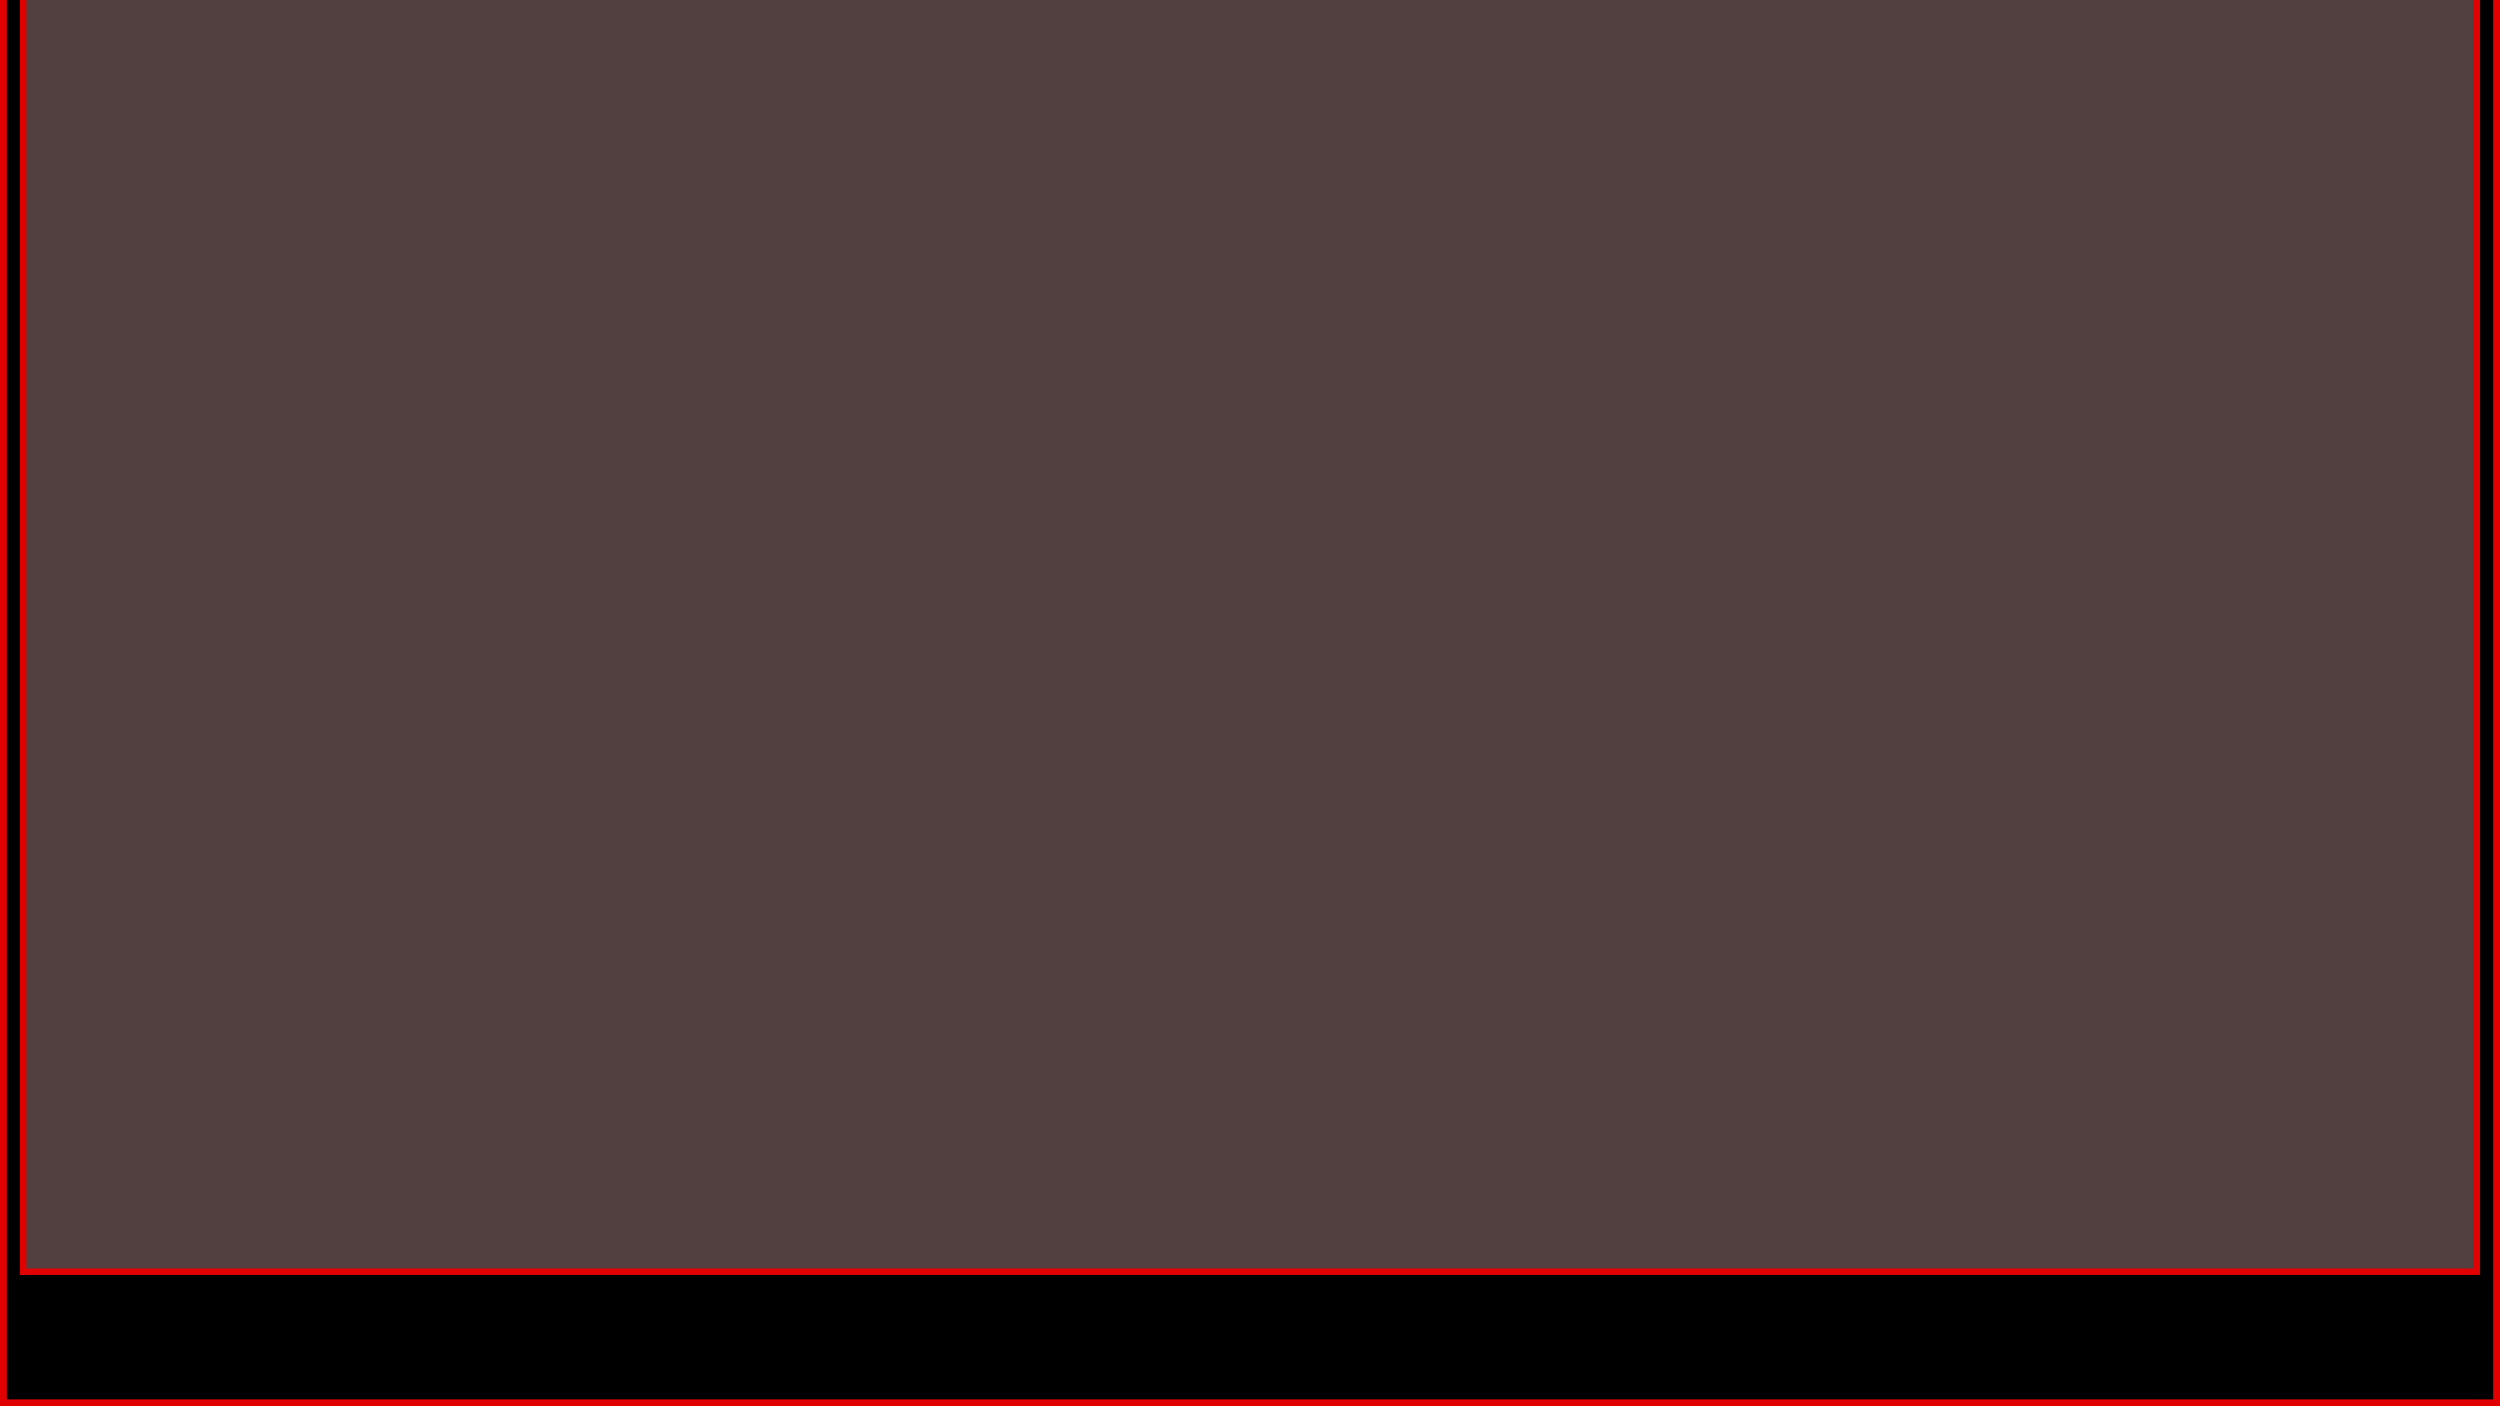 <?xml version="1.0" encoding="UTF-8" standalone="no"?>
<!-- Created with Inkscape (http://www.inkscape.org/) -->

<svg
   xmlns:dc="http://purl.org/dc/elements/1.1/"
   xmlns:cc="http://creativecommons.org/ns#"
   xmlns:rdf="http://www.w3.org/1999/02/22-rdf-syntax-ns#"
   xmlns:svg="http://www.w3.org/2000/svg"
   xmlns="http://www.w3.org/2000/svg"
   xmlns:sodipodi="http://sodipodi.sourceforge.net/DTD/sodipodi-0.dtd"
   xmlns:inkscape="http://www.inkscape.org/namespaces/inkscape"
   width="1920"
   height="1080"
   viewBox="0 0 1920 1080"
   id="svg2"
   version="1.1"
   inkscape:version="0.91 r13725"
   sodipodi:docname="bg.svg"
   inkscape:export-filename="Z:\photo\data\bg.png"
   inkscape:export-xdpi="90"
   inkscape:export-ydpi="90">
  <rect x="0" y="0" width="1920" height="1080" fill="#333333" stroke="none"/>
  <defs
     id="defs4" />
  <sodipodi:namedview
     id="base"
     pagecolor="#ffffff"
     bordercolor="#666666"
     borderopacity="1.0"
     inkscape:pageopacity="0.0"
     inkscape:pageshadow="2"
     inkscape:zoom="0.28072917"
     inkscape:cx="1171.6836"
     inkscape:cy="511.83457"
     inkscape:document-units="px"
     inkscape:current-layer="layer1"
     showgrid="false"
     units="px"
     showborder="false"
     inkscape:window-width="1307"
     inkscape:window-height="785"
     inkscape:window-x="27"
     inkscape:window-y="220"
     inkscape:window-maximized="0"
     showguides="false" />
  <g
     inkscape:label="Ebene 1"
     inkscape:groupmode="layer"
     id="layer1"
     transform="translate(0,27.638)">
    <rect
       style="fill:#000000;fill-opacity:1;stroke:#e00000;stroke-width:5.252;stroke-linecap:round;stroke-miterlimit:4;stroke-dasharray:none;stroke-opacity:1"
       id="rect4142"
       width="1914.748"
       height="1194.748"
       x="2.626"
       y="-145.012" />
    <flowRoot
       xml:space="preserve"
       id="flowRoot4144"
       style="font-style:normal;font-weight:normal;font-size:40px;line-height:125%;font-family:sans-serif;letter-spacing:0px;word-spacing:0px;fill:#ffffff;fill-opacity:1;stroke:none;stroke-width:1px;stroke-linecap:butt;stroke-linejoin:miter;stroke-opacity:1;"
       transform="translate(67.681,-66.822)"><flowRegion
         id="flowRegion4146"><rect
           id="rect4148"
           width="1663.525"
           height="124.675"
           x="153.173"
           y="-91.948"
           style="fill:#ffffff;fill-opacity:1;" /></flowRegion><flowPara
         id="flowPara4150"
         style="font-style:normal;font-variant:normal;font-weight:bold;font-stretch:normal;font-size:90px;line-height:150%;font-family:'Segoe Print';-inkscape-font-specification:'Segoe Print, Bold';text-align:start;letter-spacing:27.54px;writing-mode:lr-tb;text-anchor:start;fill:#ffffff;fill-opacity:1;">Amelie &amp; Karl-Peter</flowPara></flowRoot>    <rect
       style="fill:#524040;fill-opacity:1;stroke:#e00000;stroke-width:5;stroke-linecap:round;stroke-miterlimit:4;stroke-dasharray:none;stroke-opacity:1"
       id="img"
       width="1884.378"
       height="993.84"
       x="17.811"
       y="-44.781" />
  </g>
</svg>
